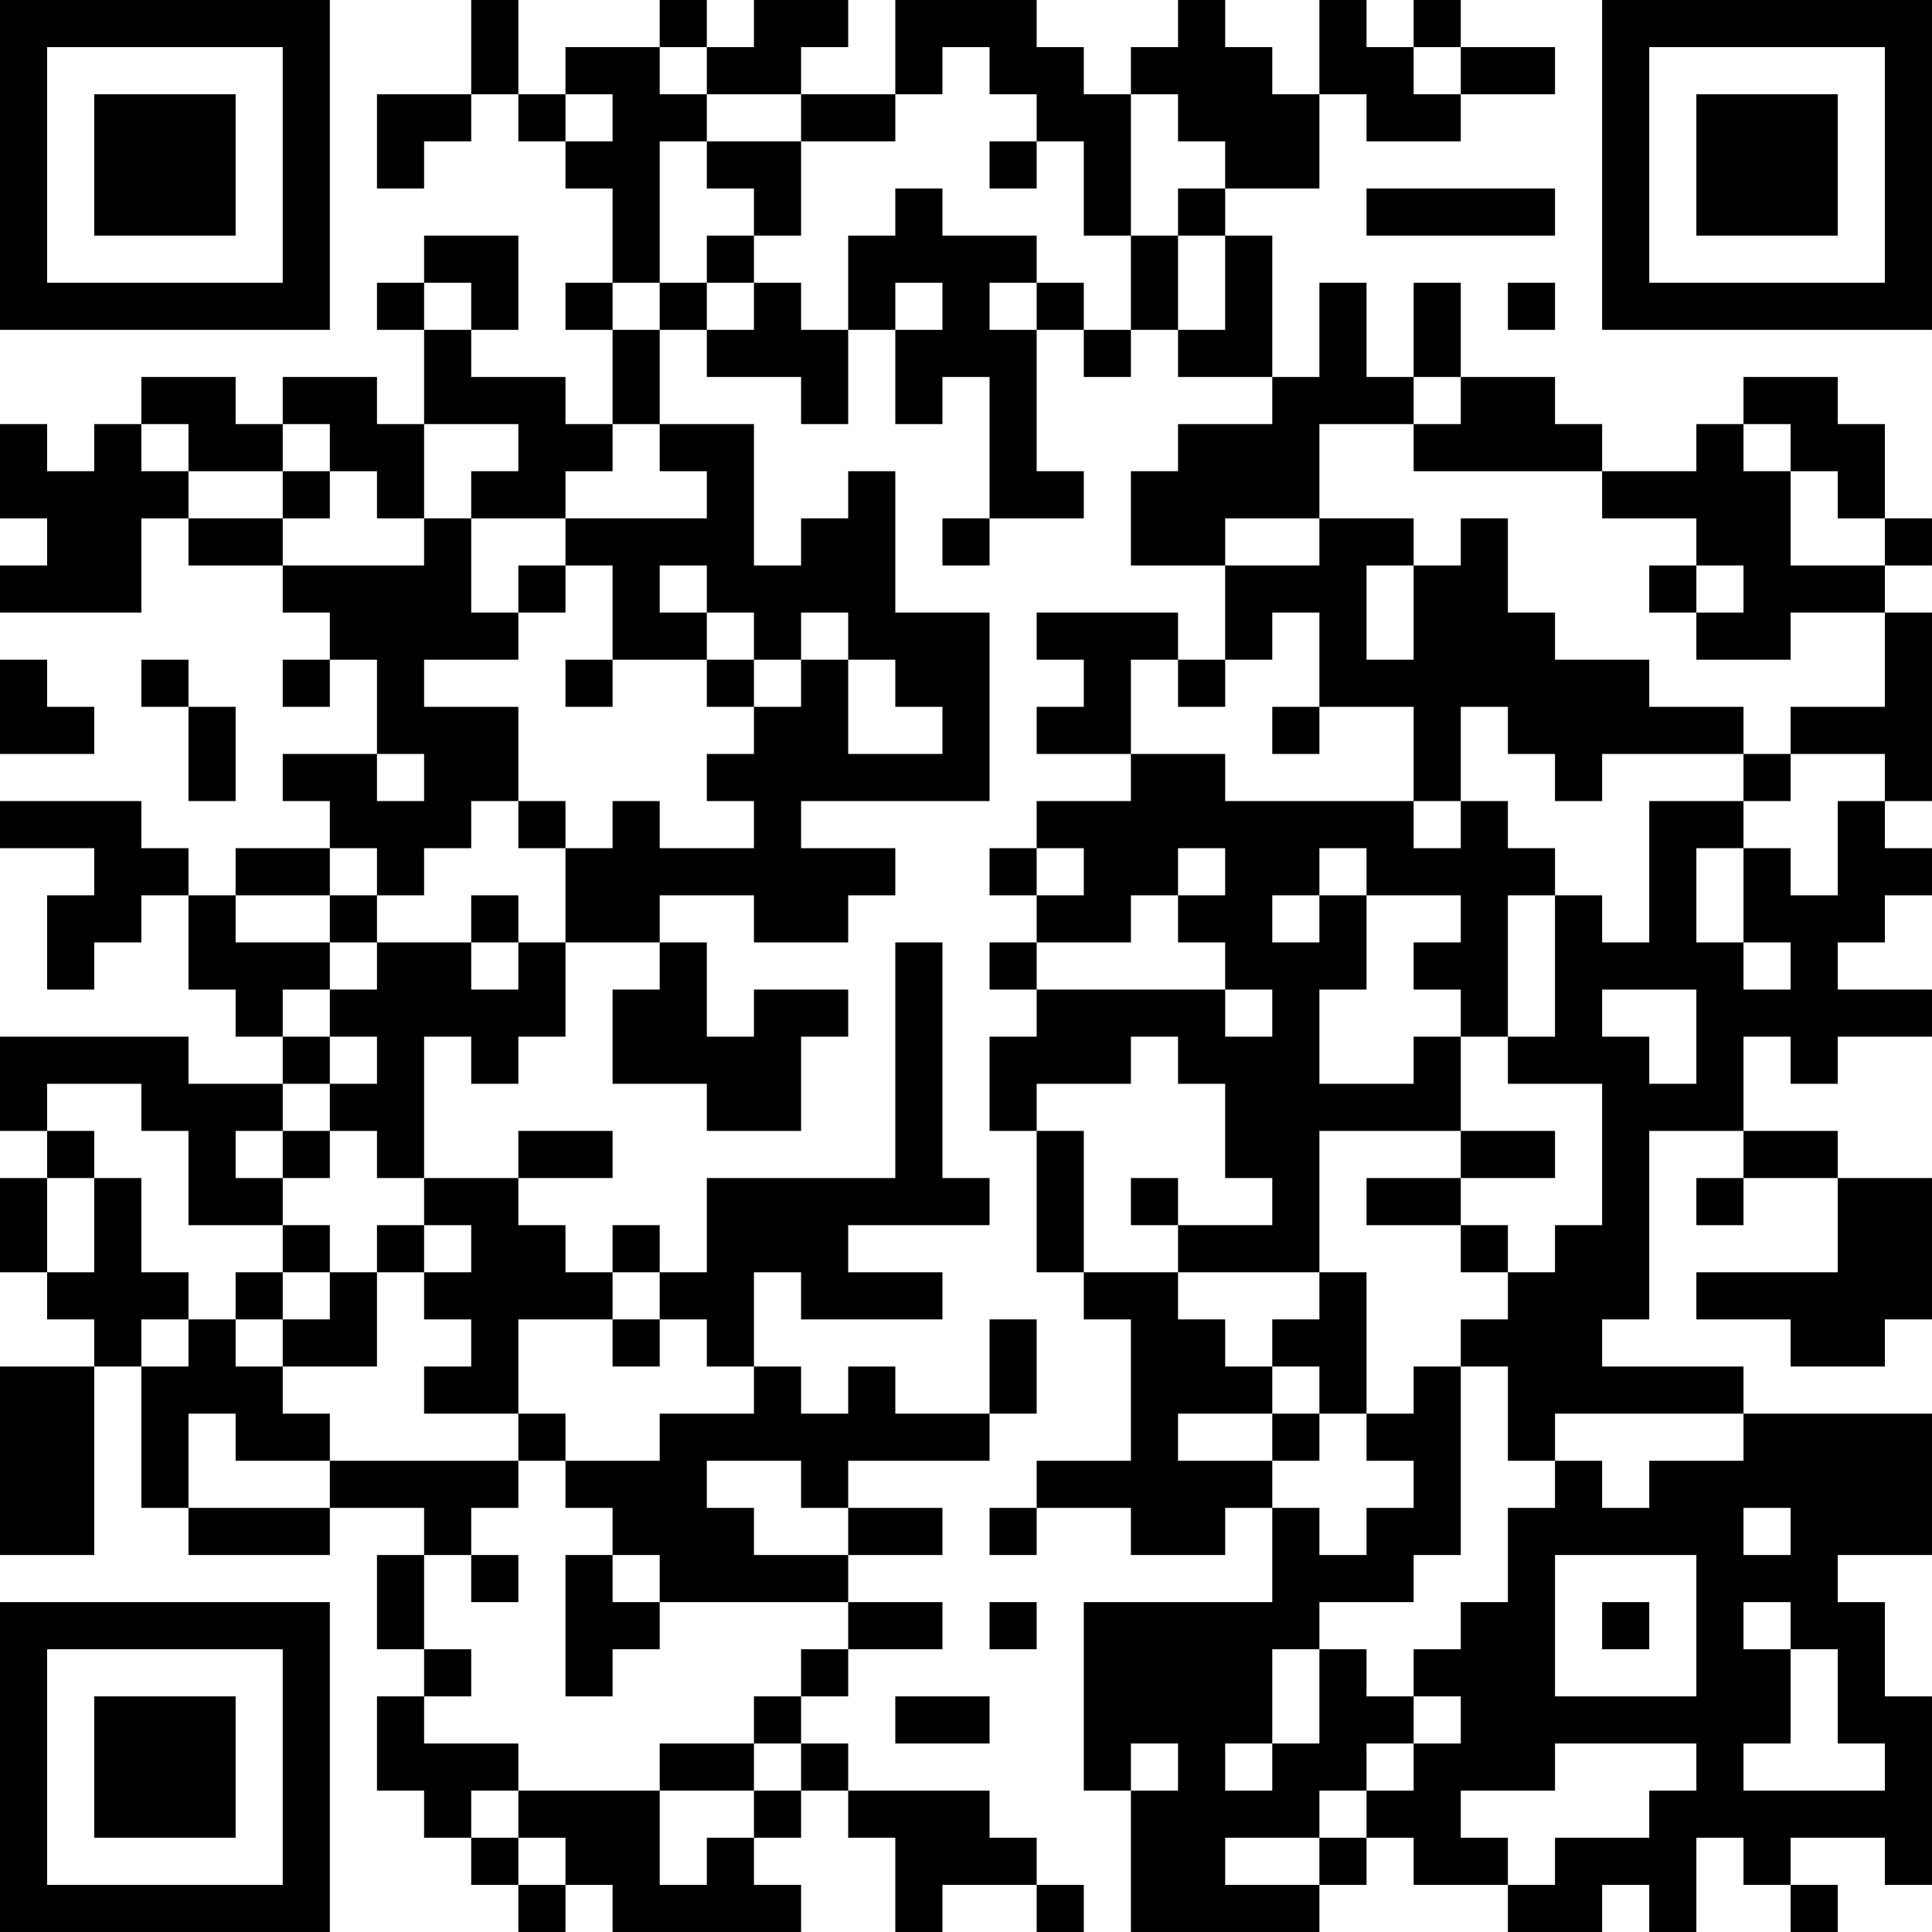 <?xml version="1.0" encoding="UTF-8"?>
<svg xmlns="http://www.w3.org/2000/svg" version="1.1" width="200" height="200" viewBox="0 0 200 200"><rect x="0" y="0" width="200" height="200" fill="#ffffff"/><g transform="scale(4.878)"><g transform="translate(0,0)"><path fill-rule="evenodd" d="M10 0L10 2L8 2L8 4L9 4L9 3L10 3L10 2L11 2L11 3L12 3L12 4L13 4L13 6L12 6L12 7L13 7L13 9L12 9L12 8L10 8L10 7L11 7L11 5L9 5L9 6L8 6L8 7L9 7L9 9L8 9L8 8L6 8L6 9L5 9L5 8L3 8L3 9L2 9L2 10L1 10L1 9L0 9L0 11L1 11L1 12L0 12L0 13L3 13L3 11L4 11L4 12L6 12L6 13L7 13L7 14L6 14L6 15L7 15L7 14L8 14L8 16L6 16L6 17L7 17L7 18L5 18L5 19L4 19L4 18L3 18L3 17L0 17L0 18L2 18L2 19L1 19L1 21L2 21L2 20L3 20L3 19L4 19L4 21L5 21L5 22L6 22L6 23L4 23L4 22L0 22L0 24L1 24L1 25L0 25L0 27L1 27L1 28L2 28L2 29L0 29L0 33L2 33L2 29L3 29L3 32L4 32L4 33L7 33L7 32L9 32L9 33L8 33L8 35L9 35L9 36L8 36L8 38L9 38L9 39L10 39L10 40L11 40L11 41L12 41L12 40L13 40L13 41L17 41L17 40L16 40L16 39L17 39L17 38L18 38L18 39L19 39L19 41L20 41L20 40L22 40L22 41L23 41L23 40L22 40L22 39L21 39L21 38L18 38L18 37L17 37L17 36L18 36L18 35L20 35L20 34L18 34L18 33L20 33L20 32L18 32L18 31L21 31L21 30L22 30L22 28L21 28L21 30L19 30L19 29L18 29L18 30L17 30L17 29L16 29L16 27L17 27L17 28L20 28L20 27L18 27L18 26L21 26L21 25L20 25L20 20L19 20L19 25L15 25L15 27L14 27L14 26L13 26L13 27L12 27L12 26L11 26L11 25L13 25L13 24L11 24L11 25L9 25L9 22L10 22L10 23L11 23L11 22L12 22L12 20L14 20L14 21L13 21L13 23L15 23L15 24L17 24L17 22L18 22L18 21L16 21L16 22L15 22L15 20L14 20L14 19L16 19L16 20L18 20L18 19L19 19L19 18L17 18L17 17L21 17L21 13L19 13L19 10L18 10L18 11L17 11L17 12L16 12L16 9L14 9L14 7L15 7L15 8L17 8L17 9L18 9L18 7L19 7L19 9L20 9L20 8L21 8L21 11L20 11L20 12L21 12L21 11L23 11L23 10L22 10L22 7L23 7L23 8L24 8L24 7L25 7L25 8L27 8L27 9L25 9L25 10L24 10L24 12L26 12L26 14L25 14L25 13L22 13L22 14L23 14L23 15L22 15L22 16L24 16L24 17L22 17L22 18L21 18L21 19L22 19L22 20L21 20L21 21L22 21L22 22L21 22L21 24L22 24L22 27L23 27L23 28L24 28L24 31L22 31L22 32L21 32L21 33L22 33L22 32L24 32L24 33L26 33L26 32L27 32L27 34L23 34L23 38L24 38L24 41L28 41L28 40L29 40L29 39L30 39L30 40L32 40L32 41L34 41L34 40L35 40L35 41L36 41L36 39L37 39L37 40L38 40L38 41L39 41L39 40L38 40L38 39L40 39L40 40L41 40L41 36L40 36L40 34L39 34L39 33L41 33L41 30L37 30L37 29L34 29L34 28L35 28L35 24L37 24L37 25L36 25L36 26L37 26L37 25L39 25L39 27L36 27L36 28L38 28L38 29L40 29L40 28L41 28L41 25L39 25L39 24L37 24L37 22L38 22L38 23L39 23L39 22L41 22L41 21L39 21L39 20L40 20L40 19L41 19L41 18L40 18L40 17L41 17L41 13L40 13L40 12L41 12L41 11L40 11L40 9L39 9L39 8L37 8L37 9L36 9L36 10L34 10L34 9L33 9L33 8L31 8L31 6L30 6L30 8L29 8L29 6L28 6L28 8L27 8L27 5L26 5L26 4L28 4L28 2L29 2L29 3L31 3L31 2L33 2L33 1L31 1L31 0L30 0L30 1L29 1L29 0L28 0L28 2L27 2L27 1L26 1L26 0L25 0L25 1L24 1L24 2L23 2L23 1L22 1L22 0L19 0L19 2L17 2L17 1L18 1L18 0L16 0L16 1L15 1L15 0L14 0L14 1L12 1L12 2L11 2L11 0ZM14 1L14 2L15 2L15 3L14 3L14 6L13 6L13 7L14 7L14 6L15 6L15 7L16 7L16 6L17 6L17 7L18 7L18 5L19 5L19 4L20 4L20 5L22 5L22 6L21 6L21 7L22 7L22 6L23 6L23 7L24 7L24 5L25 5L25 7L26 7L26 5L25 5L25 4L26 4L26 3L25 3L25 2L24 2L24 5L23 5L23 3L22 3L22 2L21 2L21 1L20 1L20 2L19 2L19 3L17 3L17 2L15 2L15 1ZM30 1L30 2L31 2L31 1ZM12 2L12 3L13 3L13 2ZM15 3L15 4L16 4L16 5L15 5L15 6L16 6L16 5L17 5L17 3ZM21 3L21 4L22 4L22 3ZM29 4L29 5L33 5L33 4ZM9 6L9 7L10 7L10 6ZM19 6L19 7L20 7L20 6ZM32 6L32 7L33 7L33 6ZM30 8L30 9L28 9L28 11L26 11L26 12L28 12L28 11L30 11L30 12L29 12L29 14L30 14L30 12L31 12L31 11L32 11L32 13L33 13L33 14L35 14L35 15L37 15L37 16L34 16L34 17L33 17L33 16L32 16L32 15L31 15L31 17L30 17L30 15L28 15L28 13L27 13L27 14L26 14L26 15L25 15L25 14L24 14L24 16L26 16L26 17L30 17L30 18L31 18L31 17L32 17L32 18L33 18L33 19L32 19L32 22L31 22L31 21L30 21L30 20L31 20L31 19L29 19L29 18L28 18L28 19L27 19L27 20L28 20L28 19L29 19L29 21L28 21L28 23L30 23L30 22L31 22L31 24L28 24L28 27L25 27L25 26L27 26L27 25L26 25L26 23L25 23L25 22L24 22L24 23L22 23L22 24L23 24L23 27L25 27L25 28L26 28L26 29L27 29L27 30L25 30L25 31L27 31L27 32L28 32L28 33L29 33L29 32L30 32L30 31L29 31L29 30L30 30L30 29L31 29L31 33L30 33L30 34L28 34L28 35L27 35L27 37L26 37L26 38L27 38L27 37L28 37L28 35L29 35L29 36L30 36L30 37L29 37L29 38L28 38L28 39L26 39L26 40L28 40L28 39L29 39L29 38L30 38L30 37L31 37L31 36L30 36L30 35L31 35L31 34L32 34L32 32L33 32L33 31L34 31L34 32L35 32L35 31L37 31L37 30L33 30L33 31L32 31L32 29L31 29L31 28L32 28L32 27L33 27L33 26L34 26L34 23L32 23L32 22L33 22L33 19L34 19L34 20L35 20L35 17L37 17L37 18L36 18L36 20L37 20L37 21L38 21L38 20L37 20L37 18L38 18L38 19L39 19L39 17L40 17L40 16L38 16L38 15L40 15L40 13L38 13L38 14L36 14L36 13L37 13L37 12L36 12L36 11L34 11L34 10L30 10L30 9L31 9L31 8ZM3 9L3 10L4 10L4 11L6 11L6 12L9 12L9 11L10 11L10 13L11 13L11 14L9 14L9 15L11 15L11 17L10 17L10 18L9 18L9 19L8 19L8 18L7 18L7 19L5 19L5 20L7 20L7 21L6 21L6 22L7 22L7 23L6 23L6 24L5 24L5 25L6 25L6 26L4 26L4 24L3 24L3 23L1 23L1 24L2 24L2 25L1 25L1 27L2 27L2 25L3 25L3 27L4 27L4 28L3 28L3 29L4 29L4 28L5 28L5 29L6 29L6 30L7 30L7 31L5 31L5 30L4 30L4 32L7 32L7 31L11 31L11 32L10 32L10 33L9 33L9 35L10 35L10 36L9 36L9 37L11 37L11 38L10 38L10 39L11 39L11 40L12 40L12 39L11 39L11 38L14 38L14 40L15 40L15 39L16 39L16 38L17 38L17 37L16 37L16 36L17 36L17 35L18 35L18 34L14 34L14 33L13 33L13 32L12 32L12 31L14 31L14 30L16 30L16 29L15 29L15 28L14 28L14 27L13 27L13 28L11 28L11 30L9 30L9 29L10 29L10 28L9 28L9 27L10 27L10 26L9 26L9 25L8 25L8 24L7 24L7 23L8 23L8 22L7 22L7 21L8 21L8 20L10 20L10 21L11 21L11 20L12 20L12 18L13 18L13 17L14 17L14 18L16 18L16 17L15 17L15 16L16 16L16 15L17 15L17 14L18 14L18 16L20 16L20 15L19 15L19 14L18 14L18 13L17 13L17 14L16 14L16 13L15 13L15 12L14 12L14 13L15 13L15 14L13 14L13 12L12 12L12 11L15 11L15 10L14 10L14 9L13 9L13 10L12 10L12 11L10 11L10 10L11 10L11 9L9 9L9 11L8 11L8 10L7 10L7 9L6 9L6 10L4 10L4 9ZM37 9L37 10L38 10L38 12L40 12L40 11L39 11L39 10L38 10L38 9ZM6 10L6 11L7 11L7 10ZM11 12L11 13L12 13L12 12ZM35 12L35 13L36 13L36 12ZM0 14L0 16L2 16L2 15L1 15L1 14ZM3 14L3 15L4 15L4 17L5 17L5 15L4 15L4 14ZM12 14L12 15L13 15L13 14ZM15 14L15 15L16 15L16 14ZM27 15L27 16L28 16L28 15ZM8 16L8 17L9 17L9 16ZM37 16L37 17L38 17L38 16ZM11 17L11 18L12 18L12 17ZM22 18L22 19L23 19L23 18ZM25 18L25 19L24 19L24 20L22 20L22 21L26 21L26 22L27 22L27 21L26 21L26 20L25 20L25 19L26 19L26 18ZM7 19L7 20L8 20L8 19ZM10 19L10 20L11 20L11 19ZM34 21L34 22L35 22L35 23L36 23L36 21ZM6 24L6 25L7 25L7 24ZM31 24L31 25L29 25L29 26L31 26L31 27L32 27L32 26L31 26L31 25L33 25L33 24ZM24 25L24 26L25 26L25 25ZM6 26L6 27L5 27L5 28L6 28L6 29L8 29L8 27L9 27L9 26L8 26L8 27L7 27L7 26ZM6 27L6 28L7 28L7 27ZM28 27L28 28L27 28L27 29L28 29L28 30L27 30L27 31L28 31L28 30L29 30L29 27ZM13 28L13 29L14 29L14 28ZM11 30L11 31L12 31L12 30ZM15 31L15 32L16 32L16 33L18 33L18 32L17 32L17 31ZM37 32L37 33L38 33L38 32ZM10 33L10 34L11 34L11 33ZM12 33L12 36L13 36L13 35L14 35L14 34L13 34L13 33ZM33 33L33 36L36 36L36 33ZM21 34L21 35L22 35L22 34ZM34 34L34 35L35 35L35 34ZM37 34L37 35L38 35L38 37L37 37L37 38L40 38L40 37L39 37L39 35L38 35L38 34ZM19 36L19 37L21 37L21 36ZM14 37L14 38L16 38L16 37ZM24 37L24 38L25 38L25 37ZM33 37L33 38L31 38L31 39L32 39L32 40L33 40L33 39L35 39L35 38L36 38L36 37ZM0 0L0 7L7 7L7 0ZM1 1L1 6L6 6L6 1ZM2 2L2 5L5 5L5 2ZM34 0L34 7L41 7L41 0ZM35 1L35 6L40 6L40 1ZM36 2L36 5L39 5L39 2ZM0 34L0 41L7 41L7 34ZM1 35L1 40L6 40L6 35ZM2 36L2 39L5 39L5 36Z" fill="#000000"/></g></g></svg>
